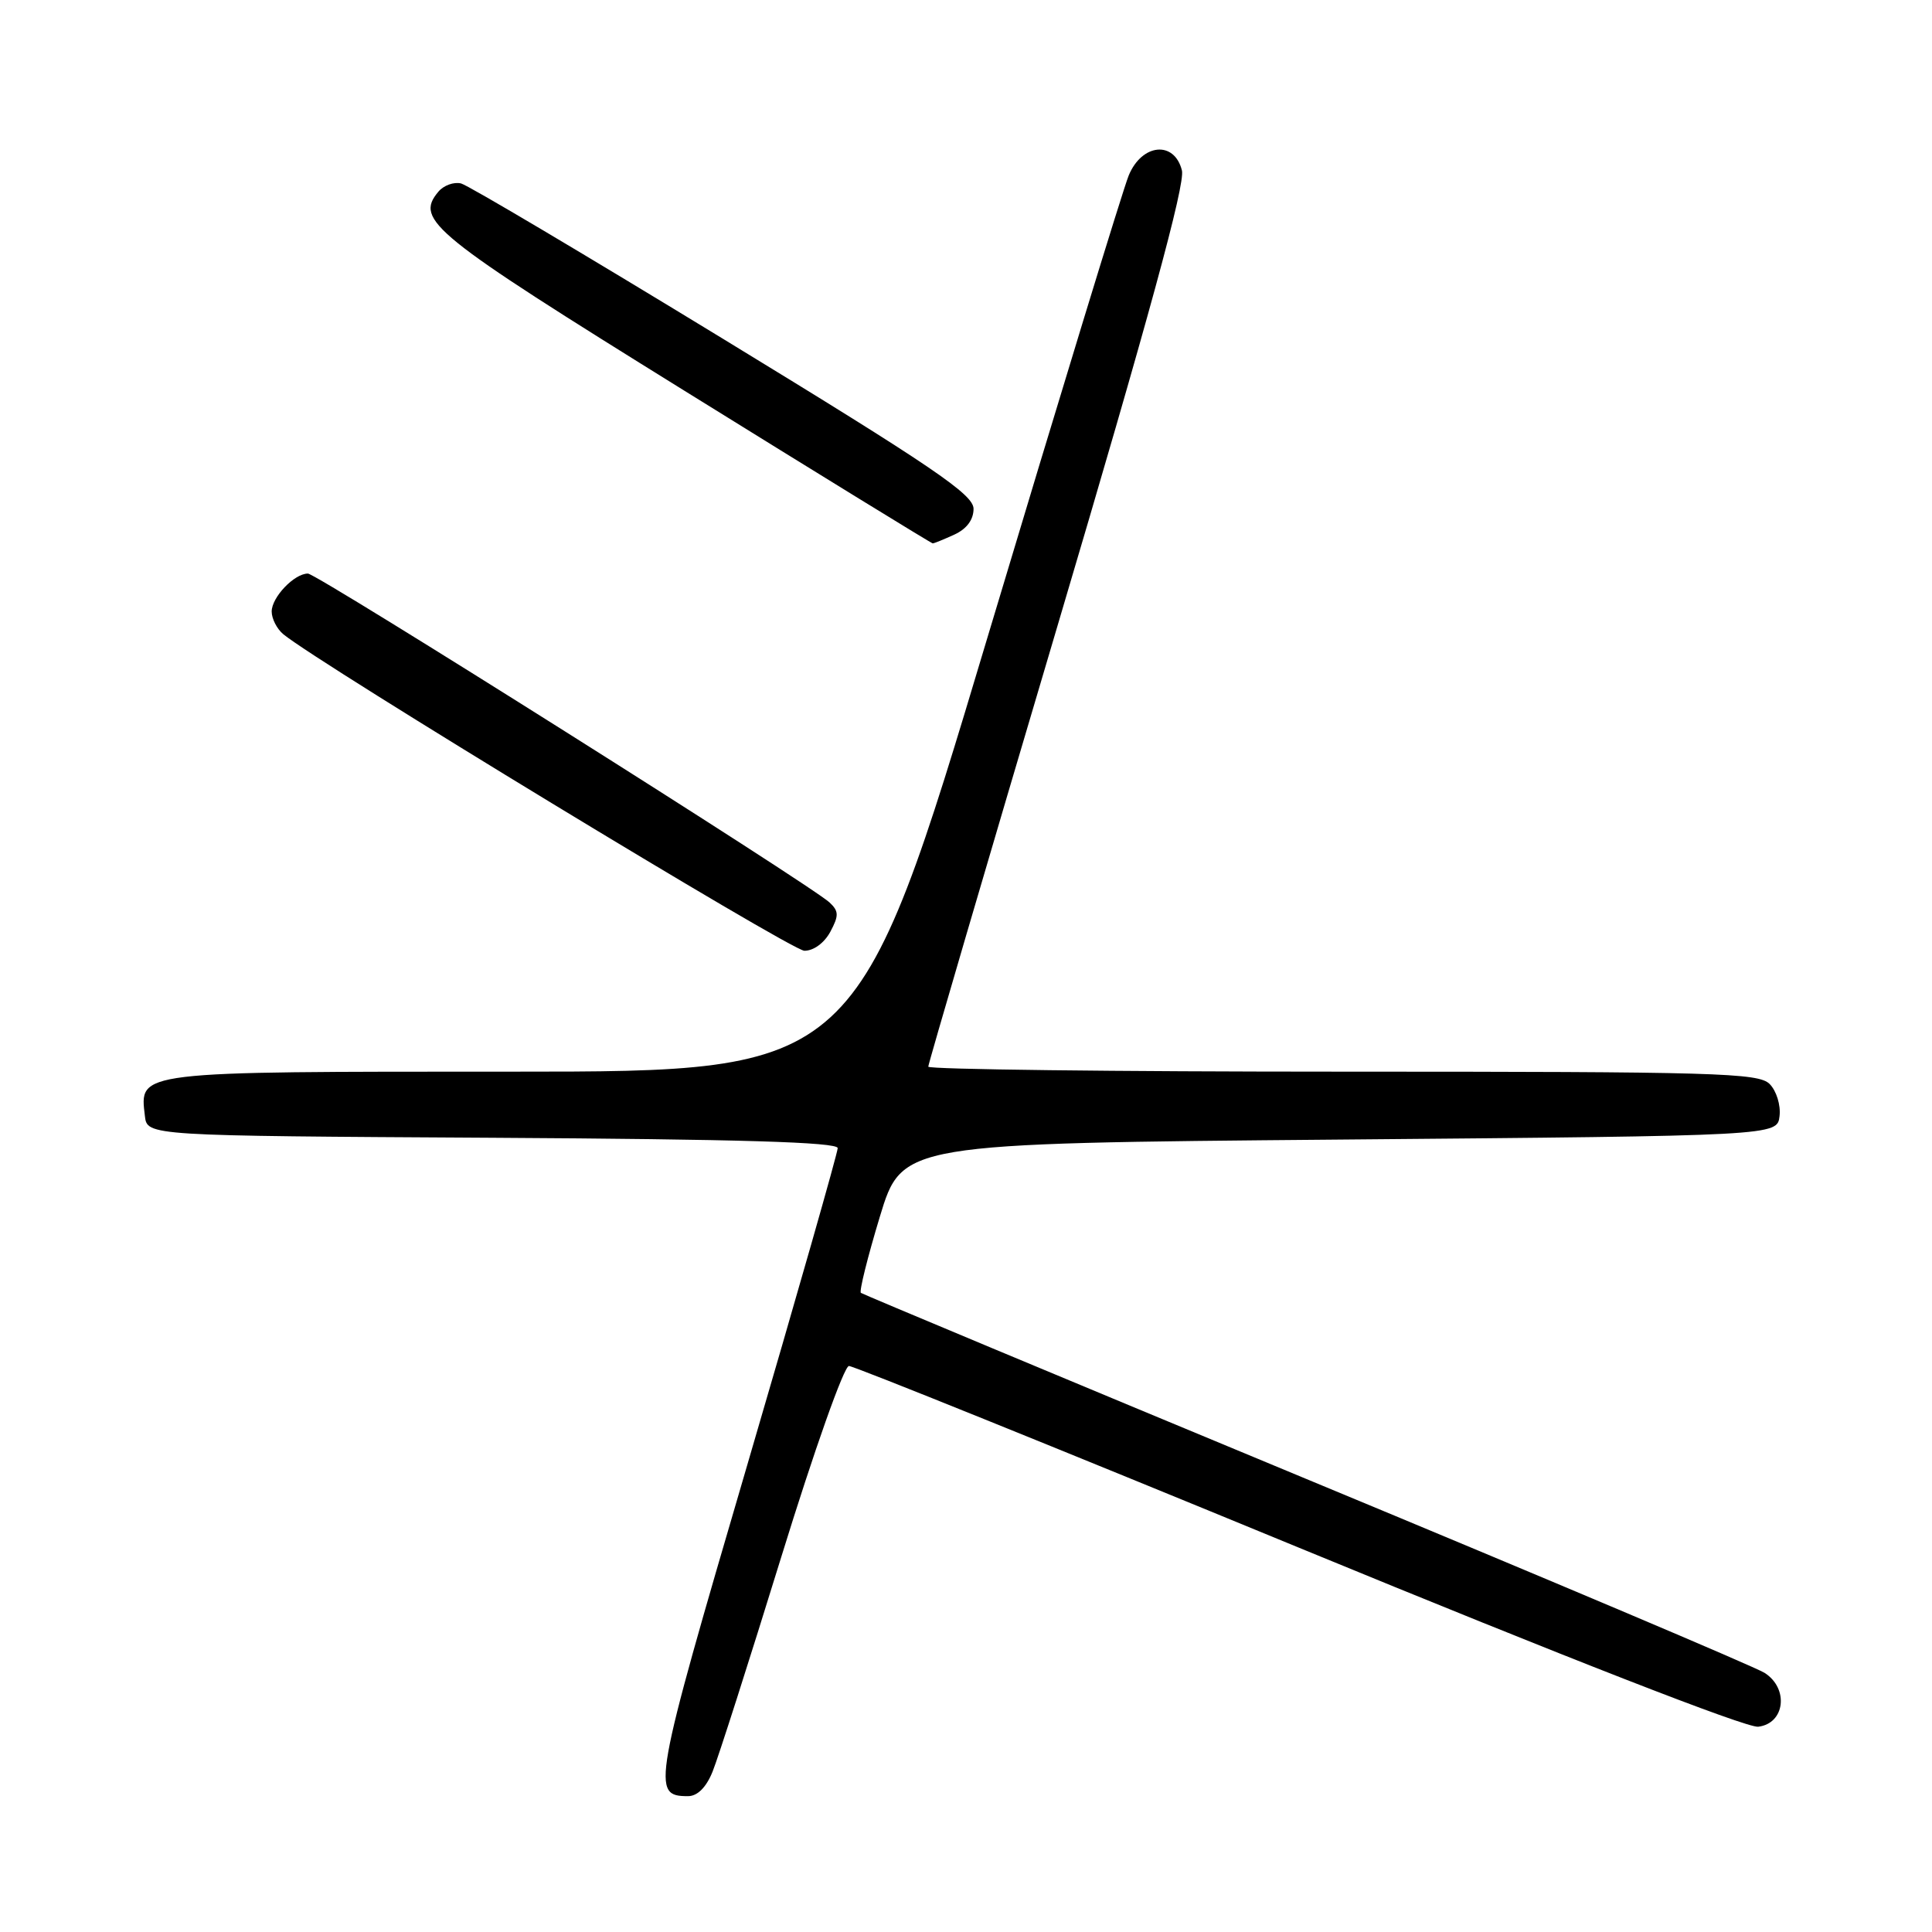 <?xml version="1.0" encoding="UTF-8" standalone="no"?>
<!DOCTYPE svg PUBLIC "-//W3C//DTD SVG 1.1//EN" "http://www.w3.org/Graphics/SVG/1.1/DTD/svg11.dtd" >
<svg xmlns="http://www.w3.org/2000/svg" xmlns:xlink="http://www.w3.org/1999/xlink" version="1.1" viewBox="0 0 256 256">
 <g >
 <path fill="currentColor"
d=" M 94.42 234.75 C 95.15 232.96 99.25 220.14 103.54 206.25 C 107.88 192.19 111.84 181.00 112.49 181.00 C 113.13 181.00 139.93 191.82 172.05 205.05 C 207.68 219.72 231.43 228.98 232.97 228.80 C 236.52 228.38 237.07 223.73 233.81 221.66 C 232.54 220.86 205.18 209.28 173.00 195.93 C 140.82 182.57 114.30 171.49 114.07 171.31 C 113.83 171.12 114.96 166.58 116.58 161.23 C 119.53 151.50 119.53 151.50 177.51 151.00 C 235.50 150.50 235.50 150.50 235.80 147.88 C 235.97 146.42 235.38 144.53 234.48 143.63 C 233.02 142.16 227.31 142.00 177.93 142.00 C 147.72 142.00 123.00 141.70 123.00 141.34 C 123.00 140.97 130.71 114.68 140.13 82.91 C 152.21 42.17 157.07 24.40 156.61 22.58 C 155.61 18.60 151.31 19.01 149.56 23.25 C 148.82 25.04 140.43 52.49 130.91 84.25 C 113.61 142.00 113.61 142.00 67.88 142.00 C 17.73 142.00 18.50 141.91 19.20 147.88 C 19.50 150.50 19.50 150.50 65.25 150.76 C 97.94 150.95 111.00 151.34 111.00 152.13 C 111.00 152.74 105.59 171.69 98.98 194.24 C 86.49 236.82 86.28 238.00 91.17 238.00 C 92.41 238.00 93.58 236.84 94.42 234.75 Z  M 110.02 123.47 C 111.17 121.32 111.15 120.74 109.93 119.59 C 107.48 117.29 42.00 76.00 40.80 76.00 C 38.99 76.00 36.00 79.14 36.00 81.03 C 36.00 81.98 36.69 83.33 37.53 84.03 C 42.21 87.91 104.84 125.96 106.58 125.98 C 107.80 125.99 109.22 124.95 110.02 123.47 Z  M 126.45 70.84 C 128.09 70.09 129.00 68.87 129.00 67.42 C 129.00 65.52 123.65 61.89 95.91 44.96 C 77.72 33.86 62.05 24.56 61.10 24.31 C 60.14 24.07 58.78 24.56 58.07 25.42 C 54.95 29.17 57.24 31.02 90.65 51.75 C 108.60 62.89 123.42 72.00 123.59 72.00 C 123.77 72.00 125.05 71.48 126.45 70.84 Z "/>
</g>
</svg>